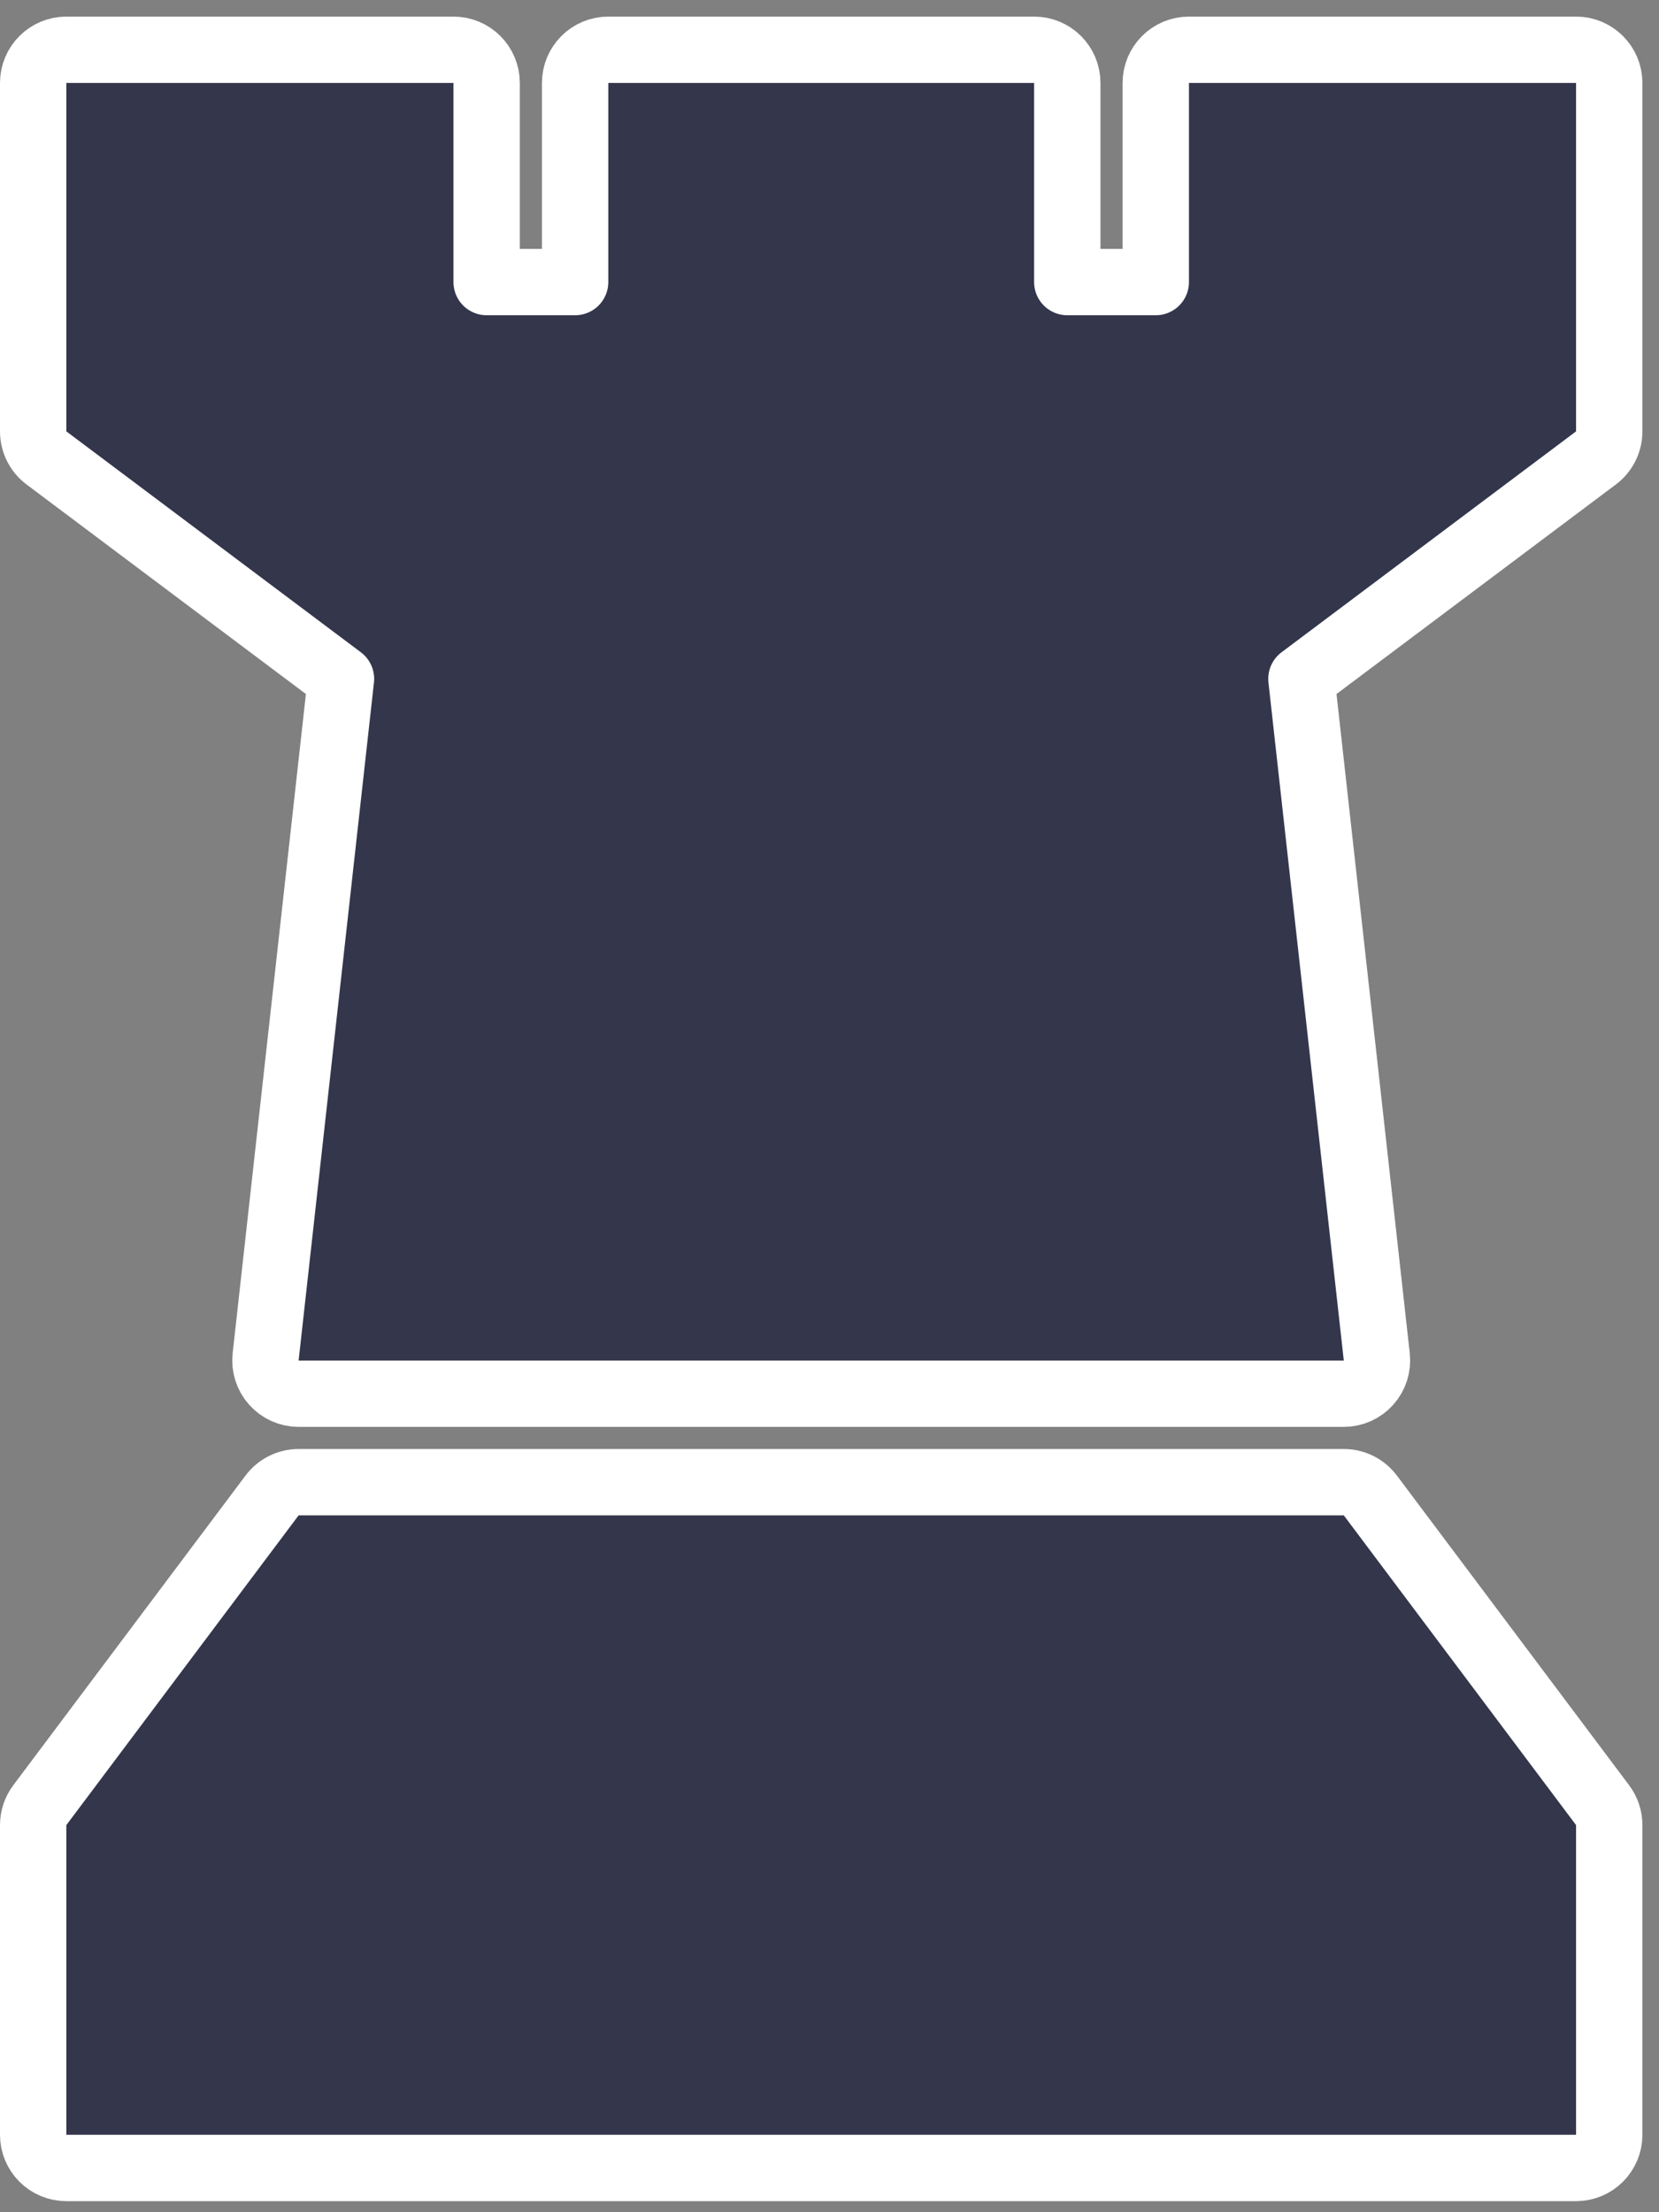 <svg width="75" height="100" viewBox="0 0 75 100" fill="none" xmlns="http://www.w3.org/2000/svg">
<rect x="0" y="0" width="75" height="100" fill="#808080" stroke="none"/>
<path d="M22 3.75C22 2.922 21.328 2.25 20.5 2.25H3C2.172 2.25 1.5 2.922 1.5 3.75V19.5C1.5 19.972 1.722 20.417 2.1 20.7L15.415 30.686L12.009 61.334C11.962 61.758 12.098 62.182 12.382 62.5C12.667 62.818 13.073 63 13.5 63H60.75C61.177 63 61.583 62.818 61.868 62.5C62.152 62.182 62.288 61.758 62.241 61.334L58.835 30.686L72.15 20.7C72.528 20.417 72.75 19.972 72.75 19.5V3.75C72.75 2.922 72.078 2.25 71.25 2.25H53.75C52.922 2.25 52.25 2.922 52.25 3.75V12.75H48.25V3.75C48.25 2.922 47.578 2.25 46.75 2.25H27.5C26.672 2.25 26 2.922 26 3.75V12.75H22V3.75ZM61.95 67.6C61.667 67.222 61.222 67 60.75 67H13.5C13.028 67 12.583 67.222 12.3 67.6L1.8 81.6C1.605 81.86 1.5 82.175 1.5 82.5V96.5C1.5 97.328 2.172 98 3 98H71.25C72.078 98 72.75 97.328 72.75 96.5V82.5C72.75 82.175 72.645 81.86 72.45 81.6L61.95 67.6Z" fill="#34364C" stroke="white" stroke-width="3" stroke-linejoin="round"/>
</svg>
